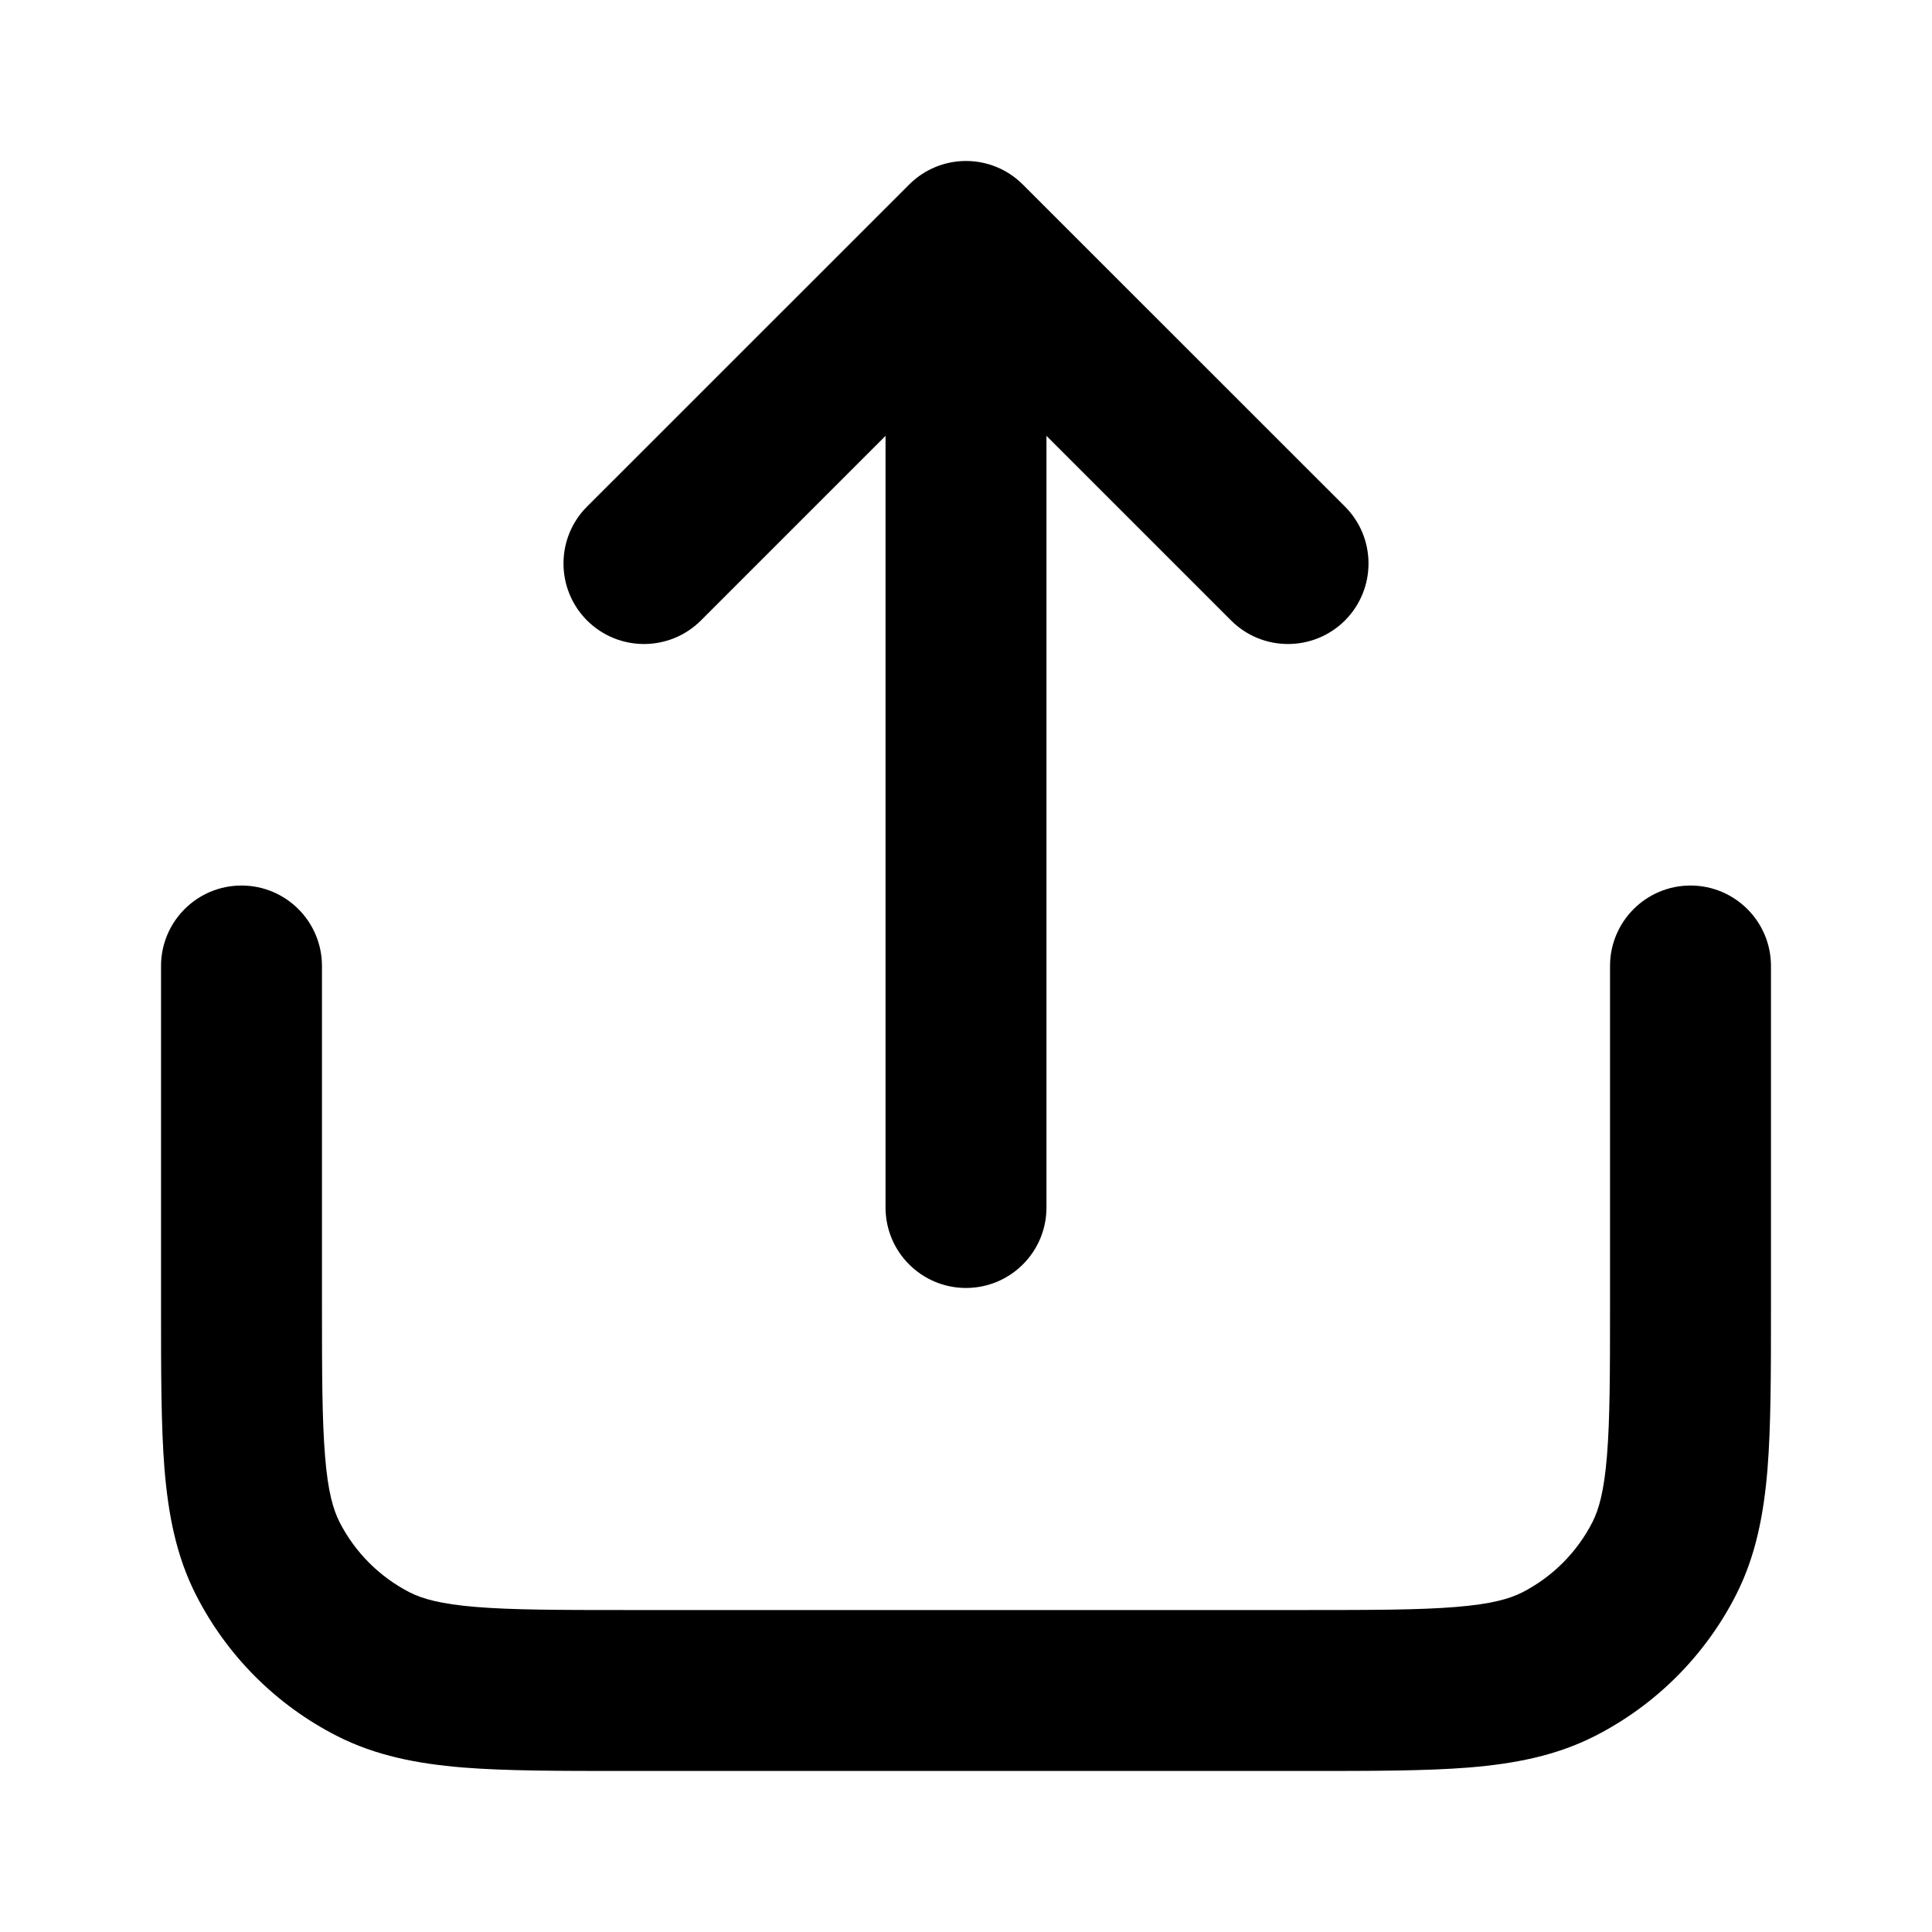 <svg width="20" height="20" viewBox="0 0 20 20" fill="none" xmlns="http://www.w3.org/2000/svg">
<path fill-rule="evenodd" clip-rule="evenodd" d="M9.411 1.911C9.736 1.585 10.264 1.585 10.589 1.911L13.923 5.244C14.248 5.569 14.248 6.097 13.923 6.423C13.597 6.748 13.069 6.748 12.744 6.423L10.833 4.512V12.5C10.833 12.96 10.46 13.333 10 13.333C9.54 13.333 9.167 12.96 9.167 12.5V4.512L7.256 6.423C6.93 6.748 6.403 6.748 6.077 6.423C5.752 6.097 5.752 5.569 6.077 5.244L9.411 1.911ZM2.5 9.167C2.96 9.167 3.333 9.54 3.333 10V13.5C3.333 14.214 3.334 14.699 3.365 15.074C3.394 15.44 3.449 15.626 3.515 15.757C3.675 16.07 3.93 16.325 4.243 16.485C4.374 16.551 4.561 16.605 4.926 16.635C5.301 16.666 5.786 16.667 6.5 16.667H13.5C14.214 16.667 14.699 16.666 15.074 16.635C15.44 16.605 15.626 16.551 15.757 16.485C16.07 16.325 16.325 16.07 16.485 15.757C16.551 15.626 16.605 15.44 16.635 15.074C16.666 14.699 16.667 14.214 16.667 13.5V10C16.667 9.54 17.04 9.167 17.5 9.167C17.96 9.167 18.333 9.54 18.333 10V13.534C18.333 14.205 18.333 14.759 18.297 15.21C18.258 15.678 18.176 16.109 17.97 16.513C17.65 17.14 17.14 17.65 16.513 17.97C16.109 18.176 15.678 18.258 15.21 18.297C14.759 18.333 14.205 18.333 13.534 18.333H6.466C5.795 18.333 5.241 18.333 4.79 18.297C4.322 18.258 3.891 18.176 3.487 17.97C2.859 17.65 2.35 17.14 2.03 16.513C1.824 16.109 1.742 15.678 1.703 15.21C1.667 14.759 1.667 14.205 1.667 13.534L1.667 10C1.667 9.54 2.04 9.167 2.5 9.167Z" fill="black"/>
</svg>
